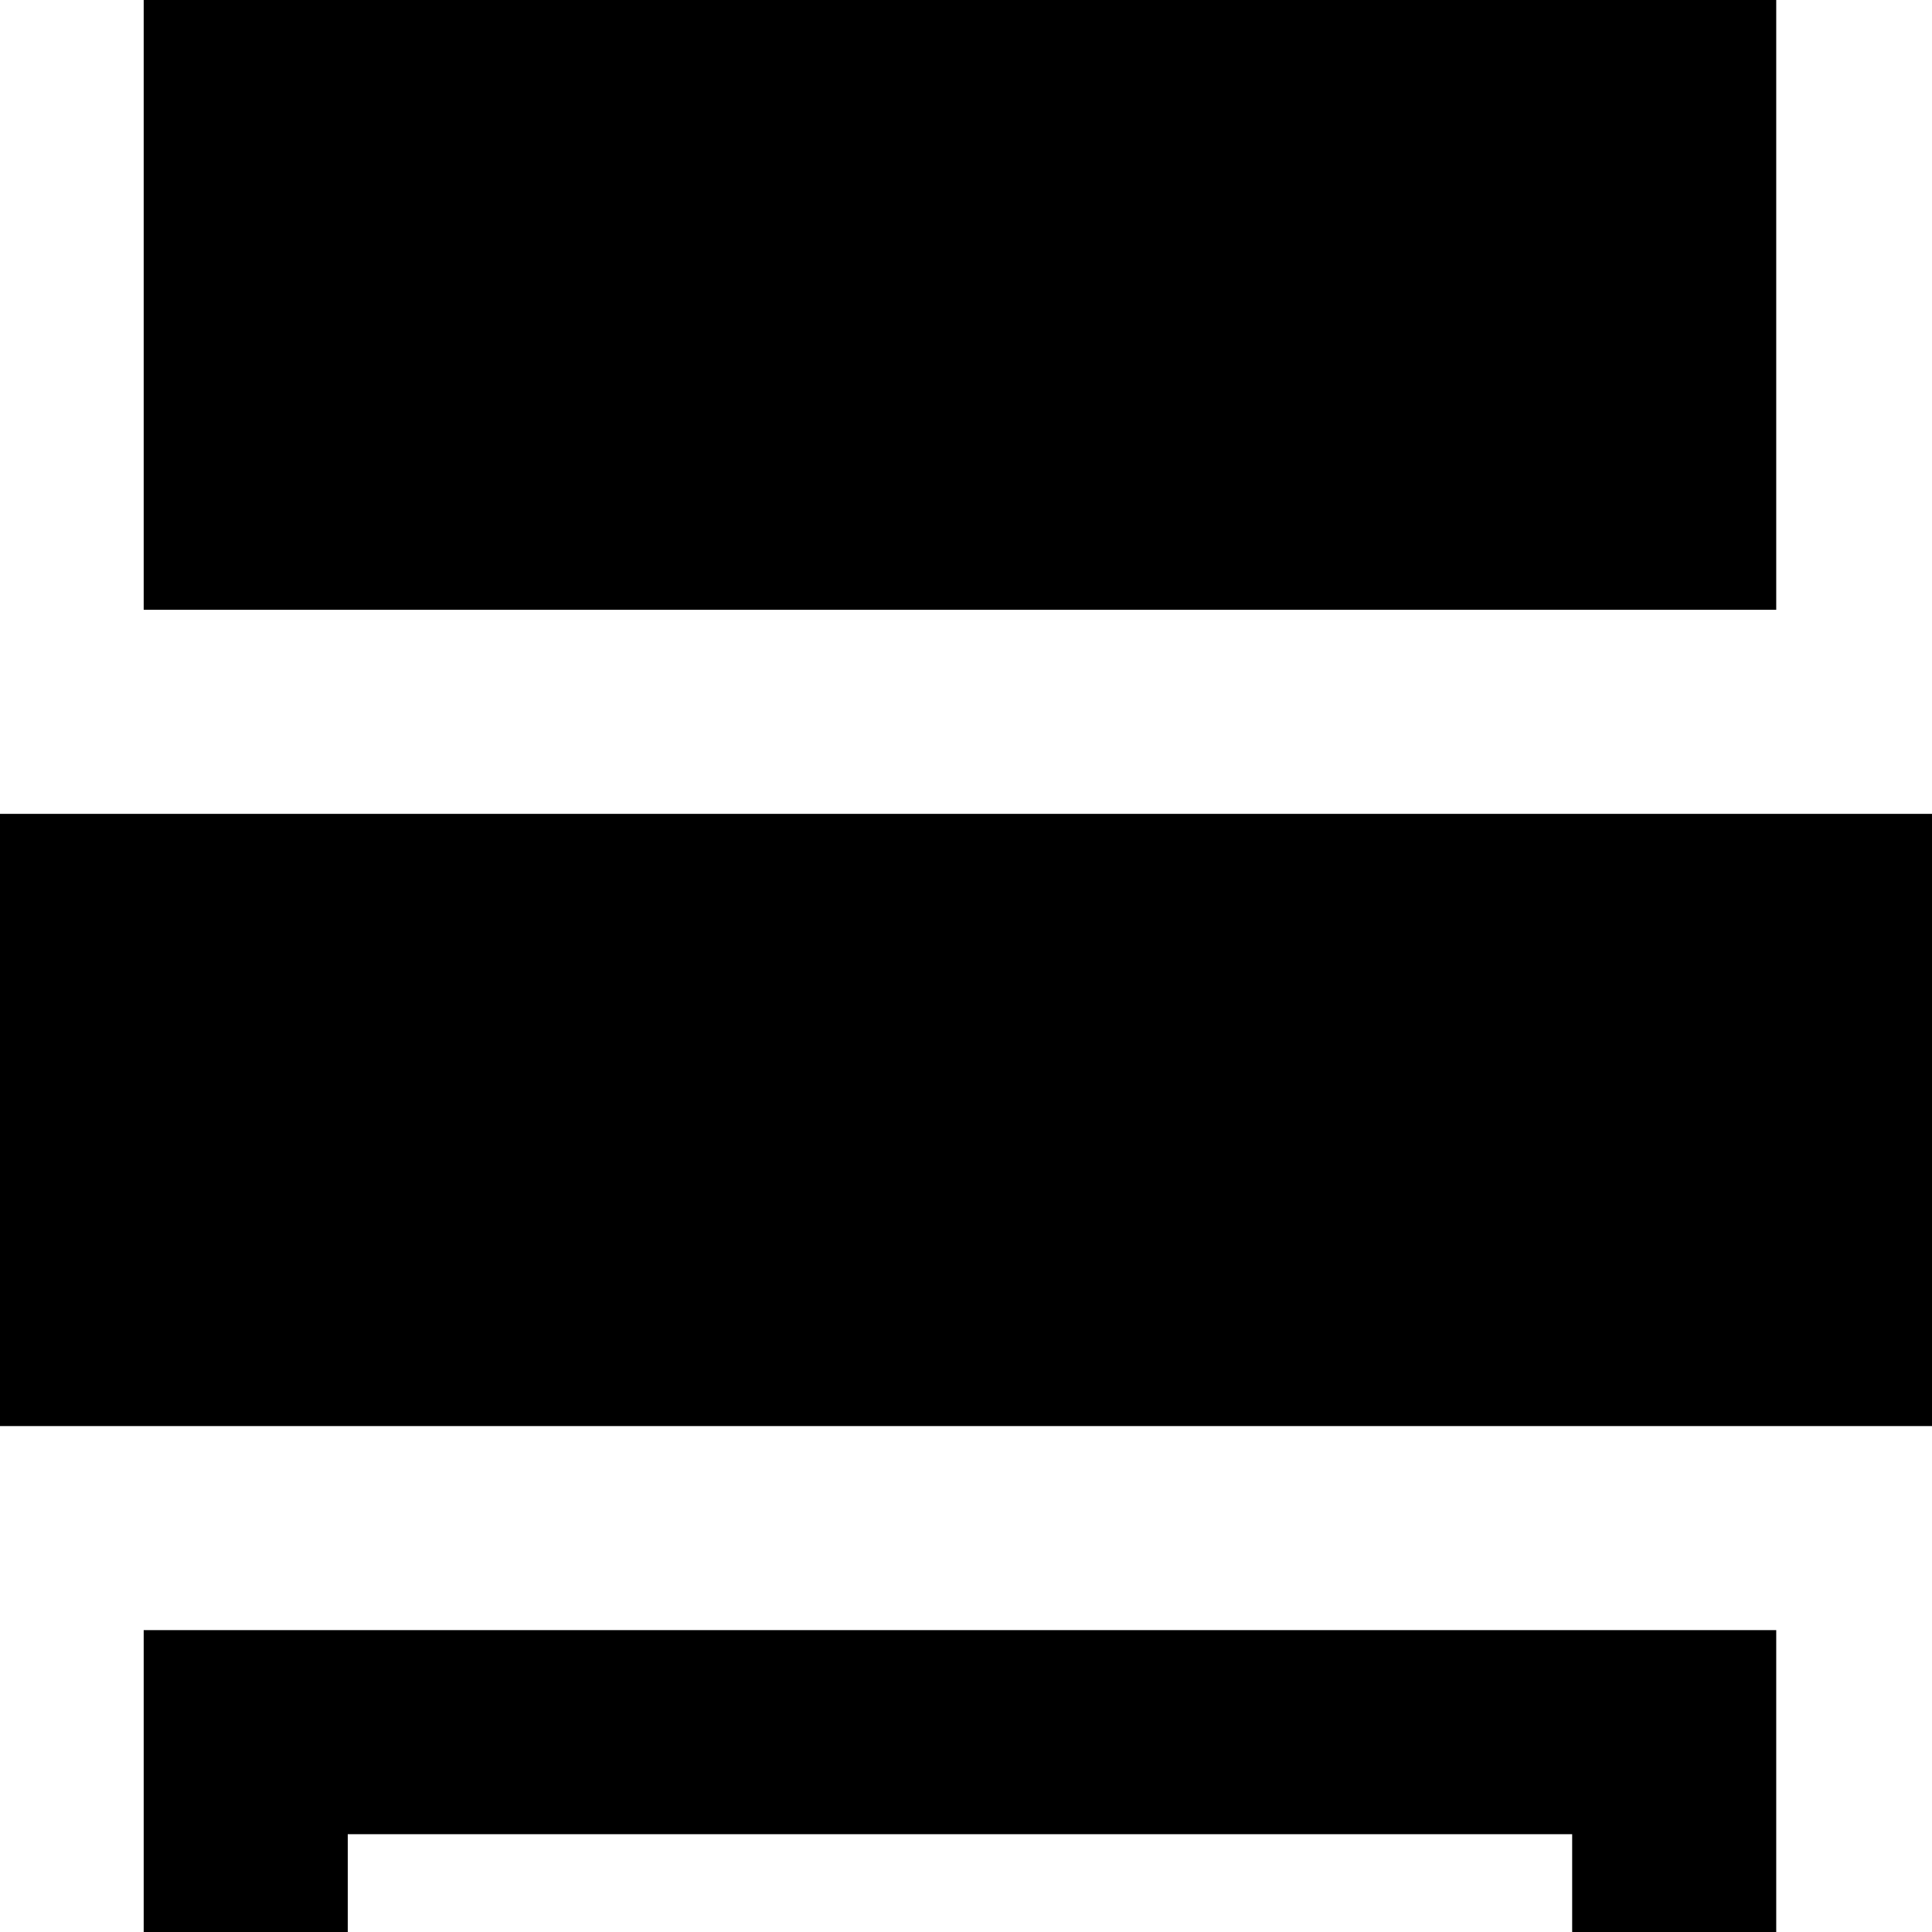 <svg
        xmlns="http://www.w3.org/2000/svg"
        style="transform: matrix(1.69, 0, 0, 1.69, -4, 102); transform-origin: 50% 50%; cursor: move; max-height: 288.34px; transition: none 0s ease 0s;"
        width="1024" height="1024" viewBox="0 0 1280 1280">
    <g fill="rgb(0,0,0)"
       style="transform: none; transform-origin: 50% 50%;"
    >
        <g style="transform: none;">
            <path
                    d="M320 1040 l0 -200 320 0 320 0 0 200 0 200 -320 0 -320 0 0 -200z m560 80 l0 -40 -240 0 -240 0 0 40 0 40 240 0 240 0 0 -40z m0 -160 l0 -40 -240 0 -240 0 0 40 0 40 240 0 240 0 0 -40z"></path>
            <path
                    d="M135 991 c-45 -11 -82 -38 -107 -80 -22 -35 -23 -44 -23 -271 0 -228 1 -236 23 -272 32 -51 78 -77 151 -84 l61 -7 0 122 0 121 400 0 400 0 0 -121 0 -122 61 7 c73 7 119 33 151 84 22 36 23 44 23 272 0 228 -1 236 -23 272 -32 51 -78 77 -151 84 l-61 7 0 -122 0 -121 -400 0 -400 0 0 120 0 120 -37 -1 c-21 -1 -52 -4 -68 -8z"></path>
            <path d="M320 240 l0 -200 320 0 320 0 0 200 0 200 -320 0 -320 0 0 -200z"></path>
        </g>
    </g>
</svg>